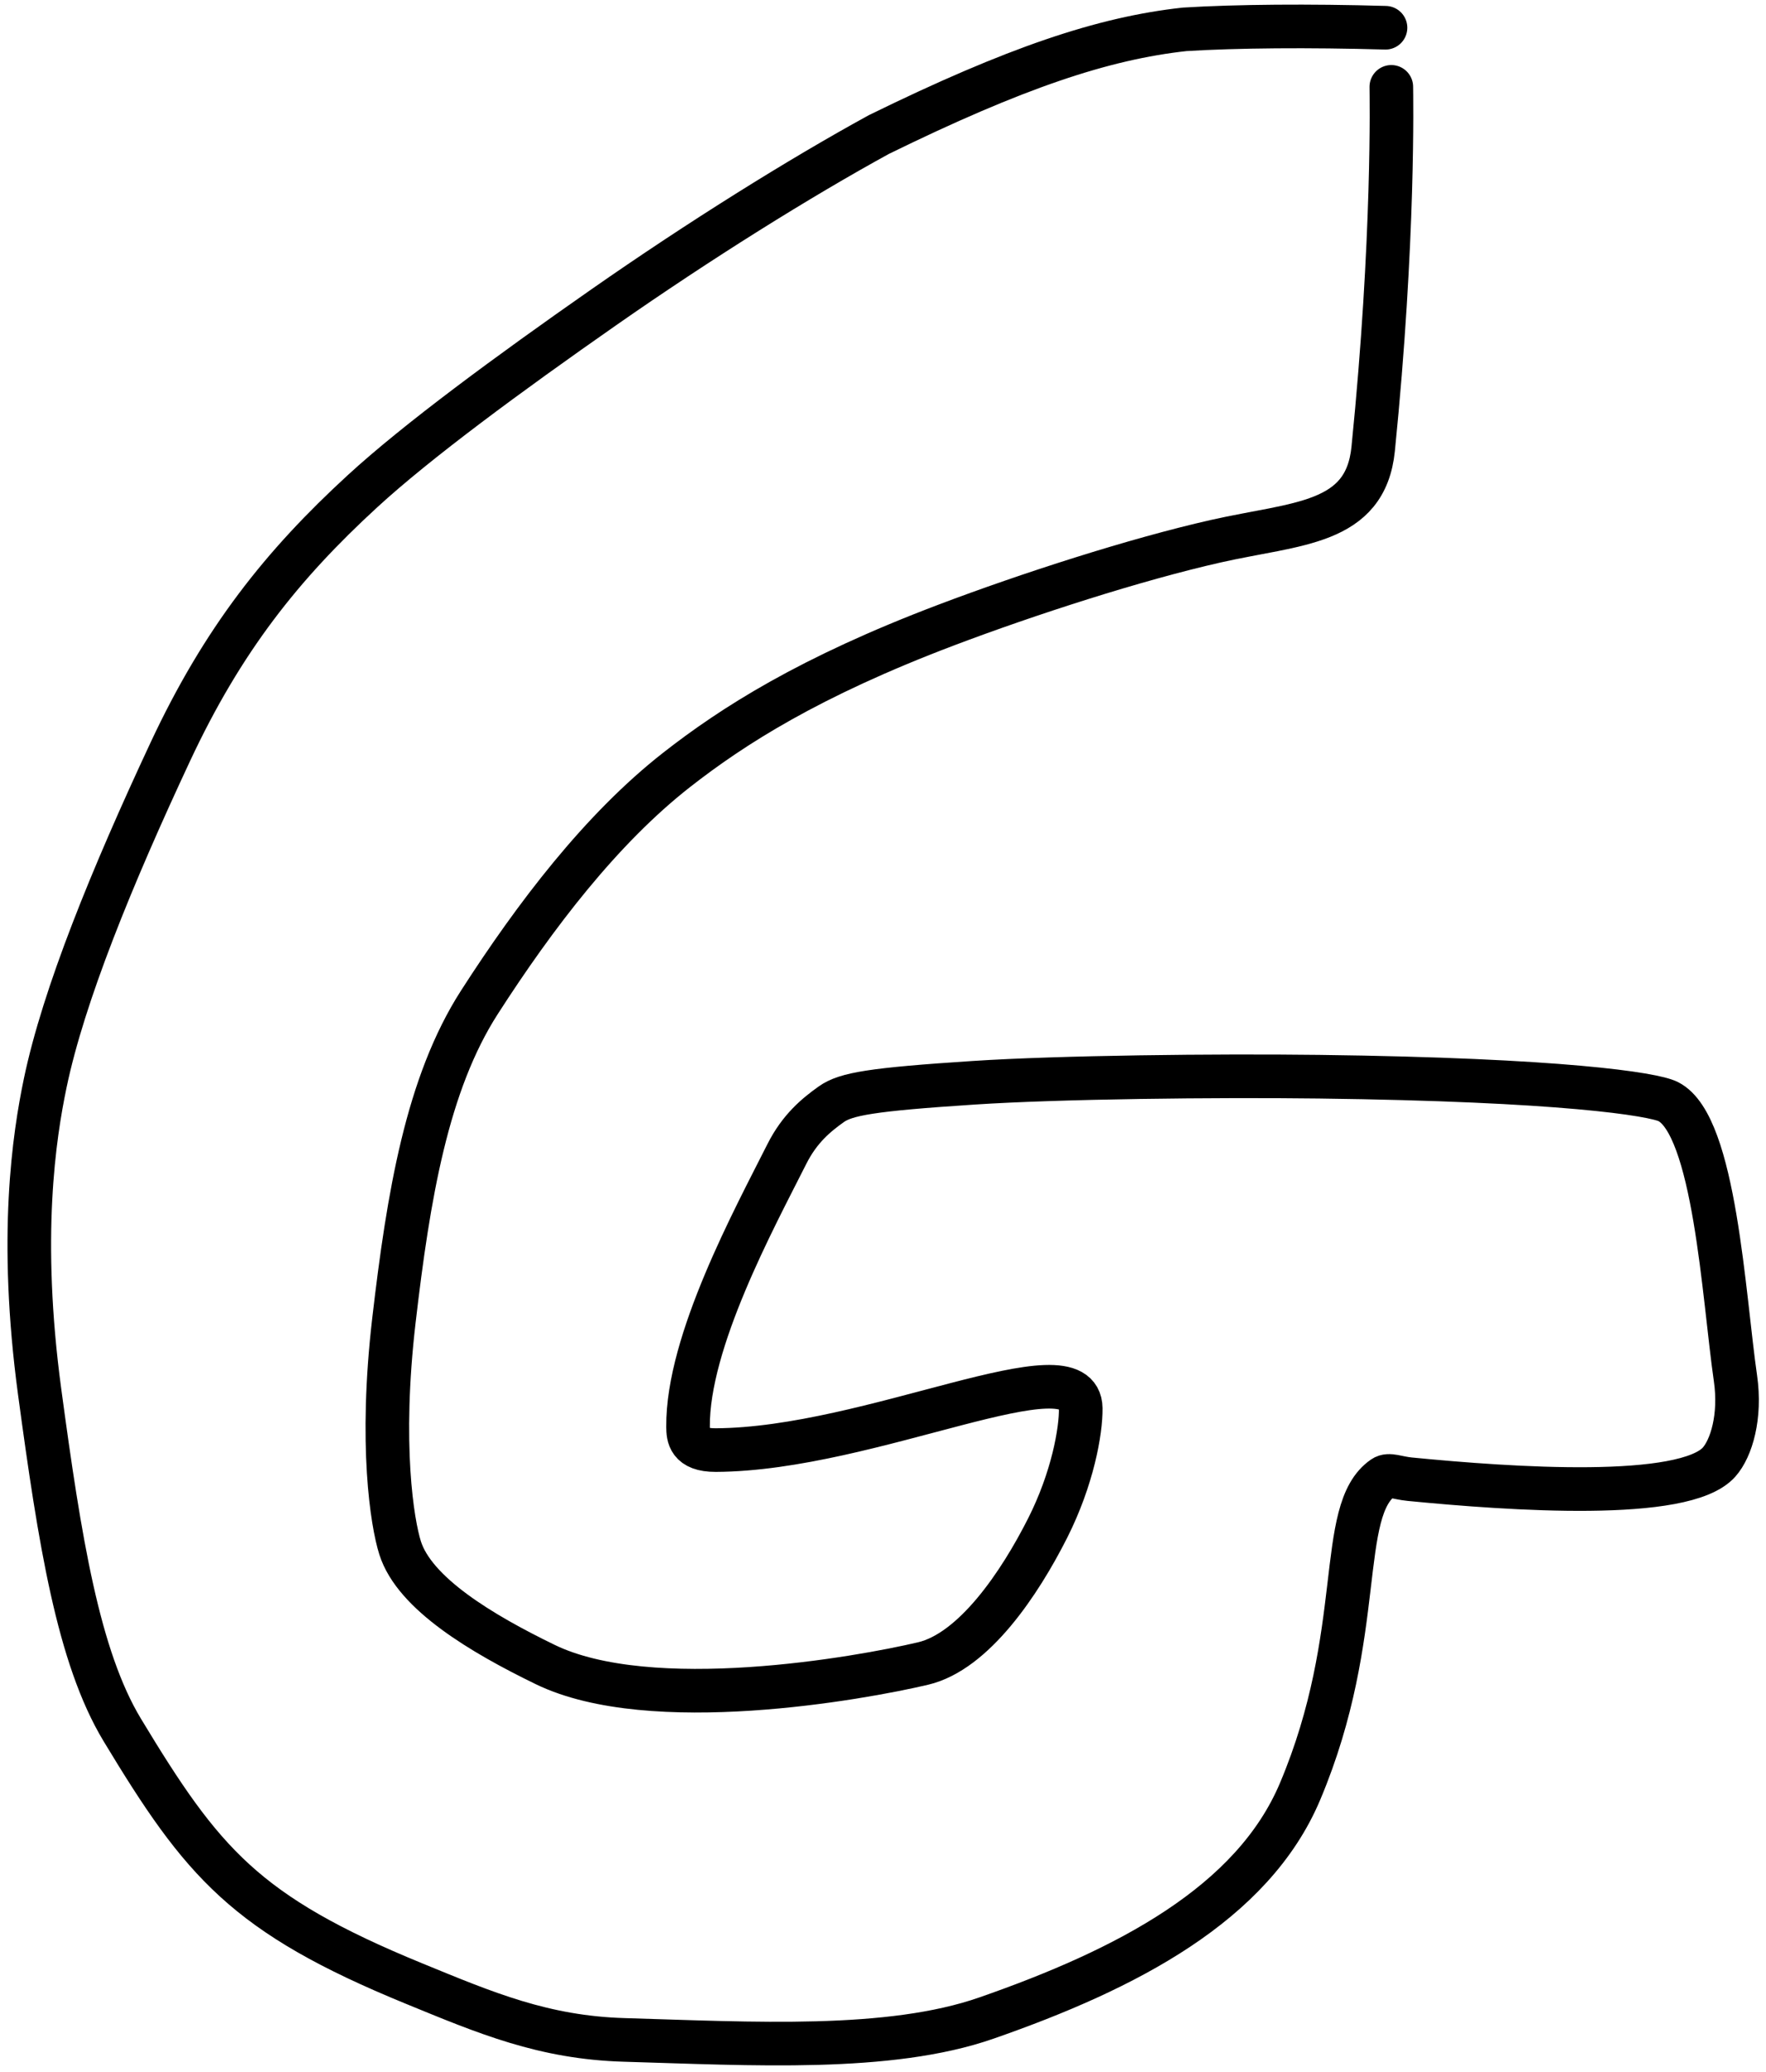 <svg width="81" height="95" viewBox="0 0 81 95" fill="none" xmlns="http://www.w3.org/2000/svg">
<path d="M63.815 3.982C63.815 4.35 63.959 10.905 62.982 20.586C62.63 24.069 59.47 23.977 55.775 24.811C52.079 25.646 47.152 27.237 43.4 28.657C37.123 31.034 33.609 33.284 31.033 35.298C27.579 38 24.546 41.977 21.991 45.95C19.584 49.692 18.735 54.817 18.068 60.536C17.403 66.244 17.992 69.835 18.352 70.969C19.014 73.058 22.08 74.893 25.005 76.314C29.856 78.671 39.443 76.951 42.337 76.269C44.67 75.719 46.769 72.599 48.051 70.061C49.195 67.796 49.582 65.617 49.569 64.567C49.534 61.535 39.96 66.454 32.826 66.483C31.597 66.488 31.562 65.85 31.558 65.416C31.526 61.51 34.6 55.868 36.093 52.904C36.68 51.739 37.443 51.115 38.128 50.628C38.797 50.153 39.983 49.948 44.668 49.642C48.608 49.384 55.742 49.307 60.5 49.365C71.596 49.501 75.84 50.162 76.516 50.506C78.659 51.595 79.058 59.451 79.599 63.189C79.854 64.951 79.407 66.405 78.849 67.033C77.261 68.821 69.329 68.275 64.658 67.818C64.08 67.761 63.704 67.565 63.451 67.739C61.255 69.246 62.709 74.834 59.631 82.131C57.455 87.292 51.669 90.287 45.239 92.525C40.784 94.077 34.5 93.697 28.639 93.526C24.936 93.419 22.282 92.292 18.987 90.941C11.228 87.76 9.283 85.398 5.611 79.32C3.588 75.974 2.742 70.648 1.819 63.815C0.859 56.709 1.568 52.08 2.076 49.648C2.918 45.623 5.129 40.205 7.812 34.467C10.224 29.309 12.951 25.895 16.624 22.524C19.129 20.225 23.307 17.15 27.696 14.086C32.086 11.023 36.656 8.17 40.309 6.169C46.562 3.107 50.602 1.752 54.338 1.345C56.711 1.198 60.051 1.172 63.548 1.272" stroke="black" stroke-width="2" stroke-linecap="round"/>
</svg>
